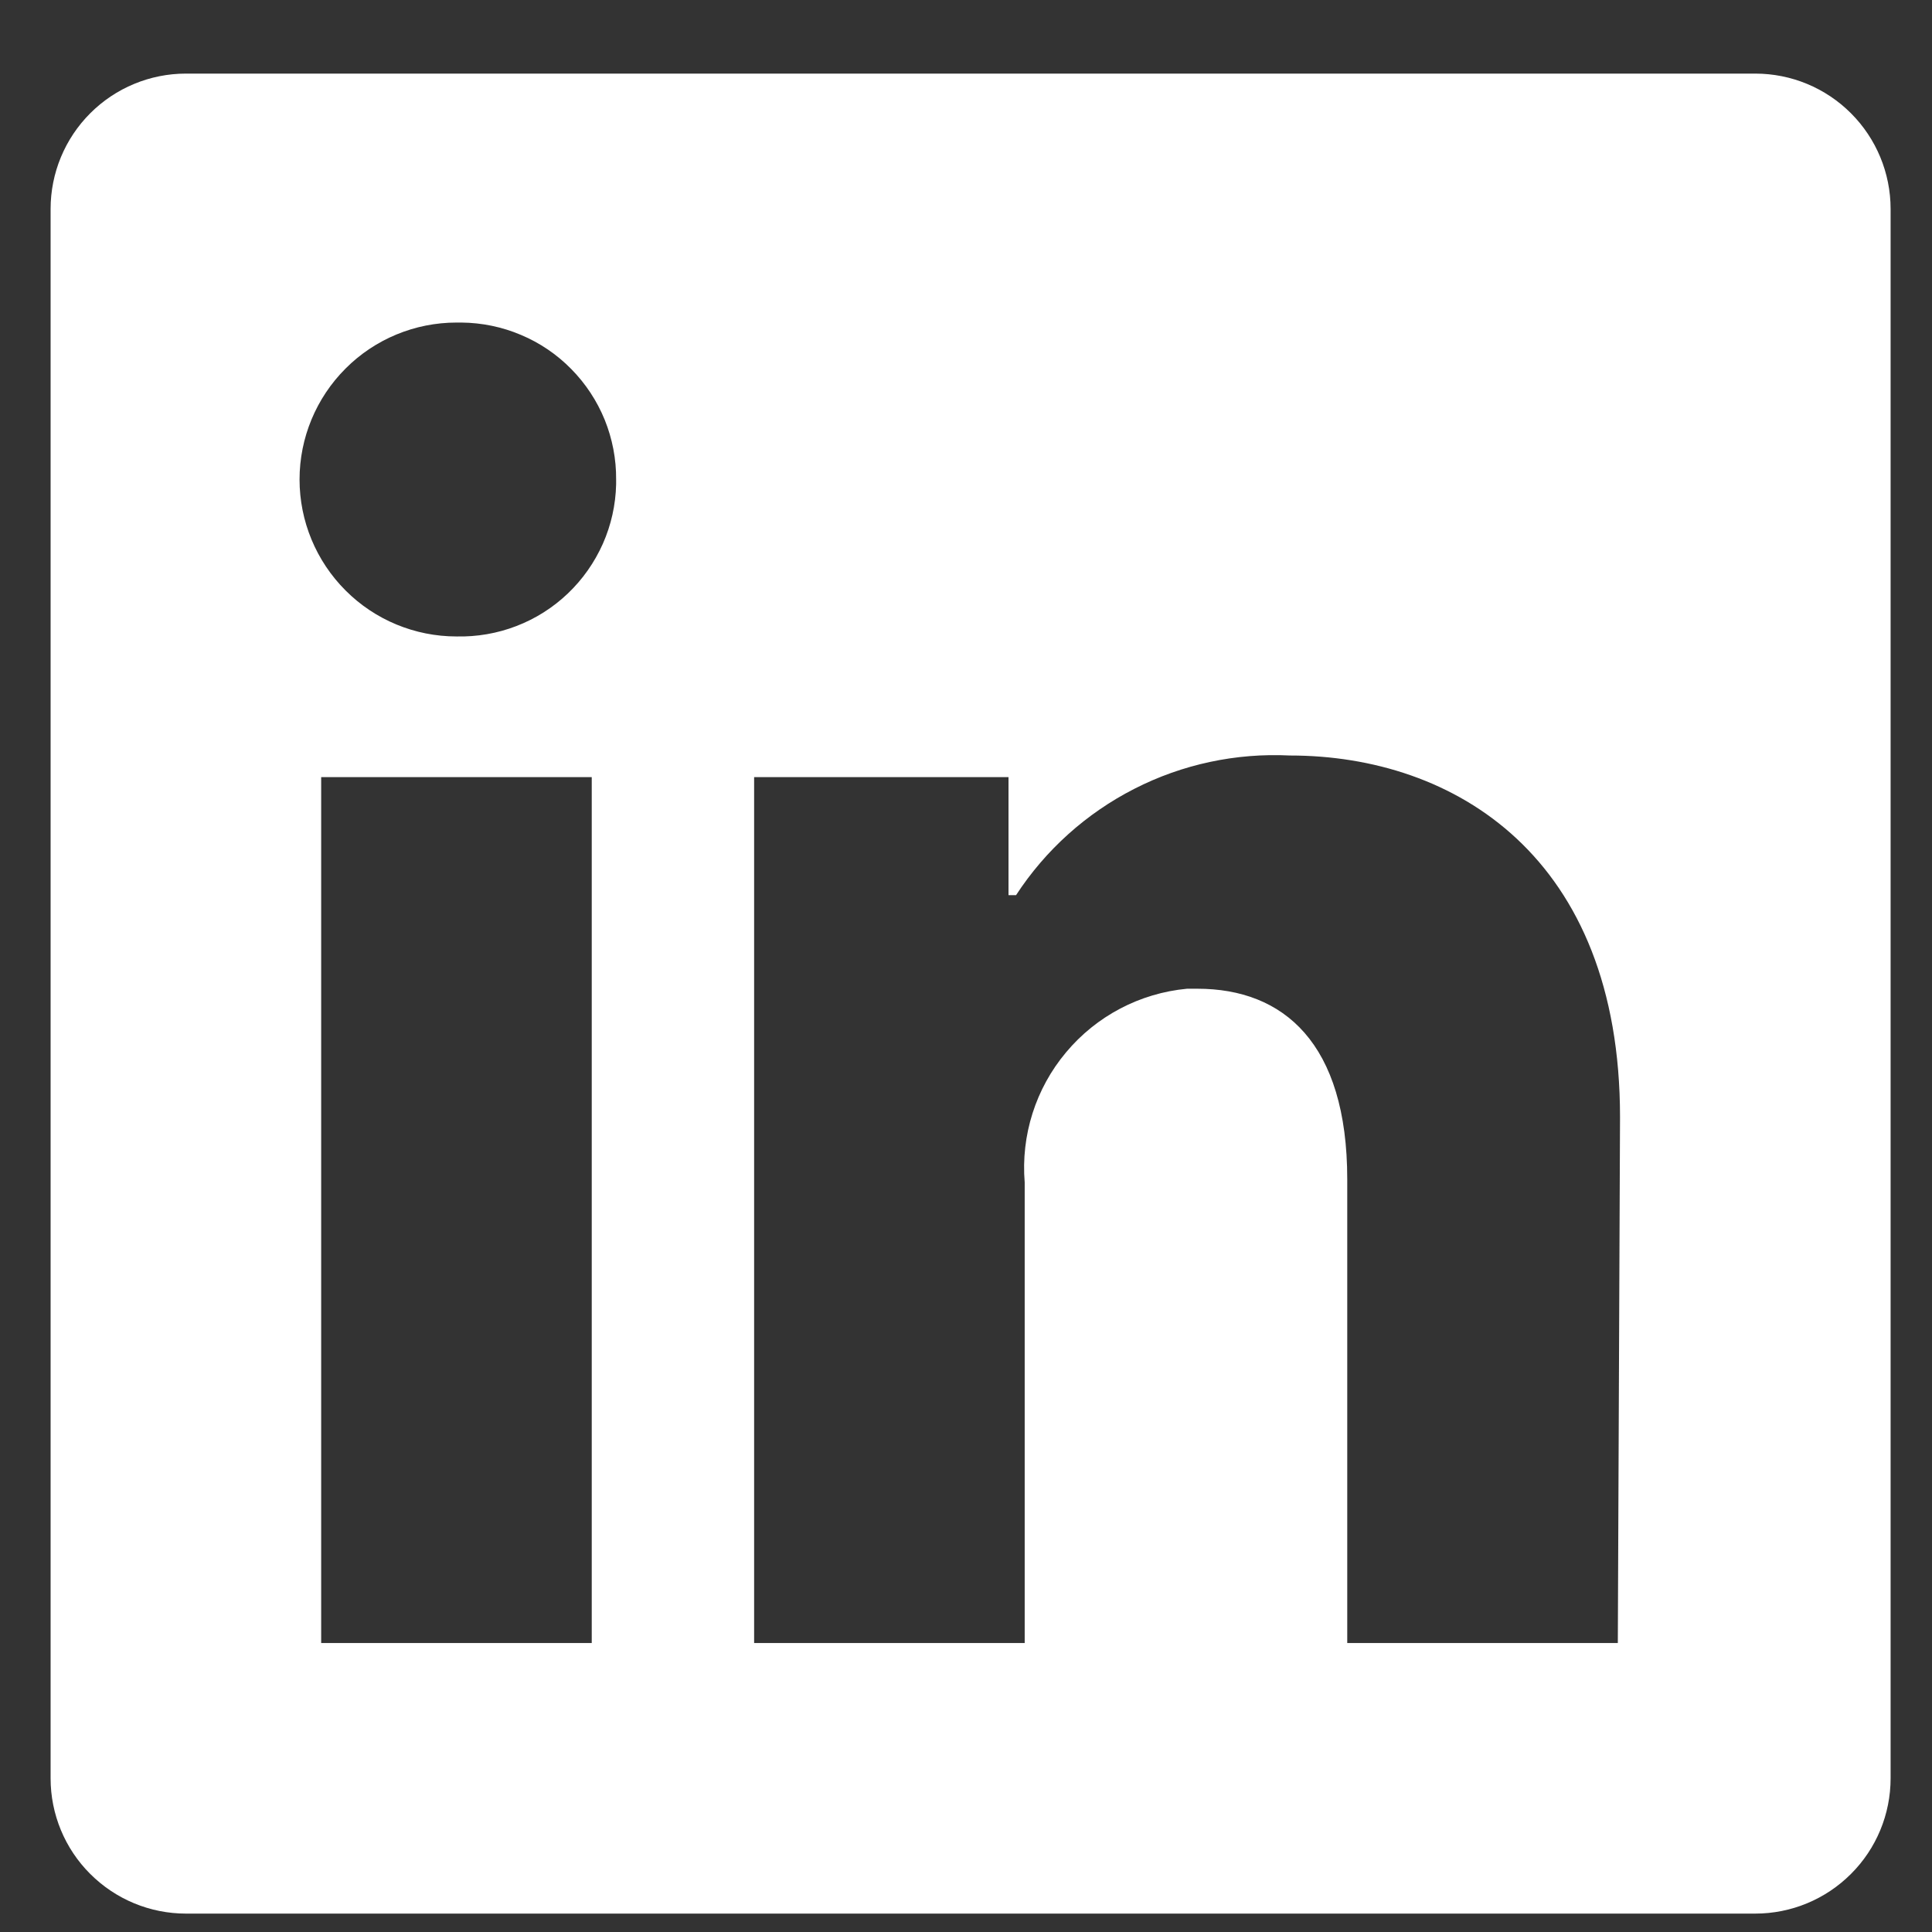 <svg width="21" height="21" viewBox="0 0 21 21" fill="none" xmlns="http://www.w3.org/2000/svg">
<rect x="0" y="0" width="21" height="21" fill="#333333" stroke="none"/>
<g id="62028bf2a112fd75474997fa_icon-linkedin.svg" clip-path="url(#clip0_17_4054)">
<path id="Vector" d="M20.55 2.271V19.33C20.55 19.72 20.395 20.094 20.119 20.369C19.843 20.645 19.47 20.8 19.079 20.8H2.021C1.631 20.8 1.257 20.645 0.981 20.369C0.705 20.094 0.55 19.72 0.55 19.33V2.271C0.55 1.881 0.705 1.507 0.981 1.231C1.257 0.955 1.631 0.8 2.021 0.8H19.079C19.47 0.8 19.843 0.955 20.119 1.231C20.395 1.507 20.55 1.881 20.55 2.271ZM6.432 8.447H3.491V17.859H6.432V8.447ZM6.697 5.212C6.699 4.99 6.656 4.769 6.573 4.563C6.489 4.357 6.365 4.169 6.209 4.011C6.053 3.852 5.867 3.726 5.662 3.64C5.457 3.553 5.237 3.508 5.015 3.506H4.962C4.509 3.506 4.075 3.686 3.756 4.006C3.436 4.326 3.256 4.76 3.256 5.212C3.256 5.664 3.436 6.098 3.756 6.418C4.075 6.738 4.509 6.918 4.962 6.918C5.184 6.923 5.406 6.885 5.613 6.805C5.821 6.725 6.011 6.605 6.172 6.451C6.333 6.298 6.462 6.114 6.553 5.91C6.643 5.707 6.692 5.487 6.697 5.265V5.212ZM17.609 12.142C17.609 9.312 15.809 8.212 14.021 8.212C13.435 8.183 12.852 8.307 12.33 8.574C11.808 8.84 11.364 9.239 11.044 9.73H10.962V8.447H8.197V17.859H11.138V12.853C11.096 12.341 11.257 11.832 11.588 11.438C11.918 11.043 12.391 10.795 12.903 10.747H13.015C13.95 10.747 14.644 11.336 14.644 12.818V17.859H17.585L17.609 12.142Z" fill="white"/>
</g>
<defs>
<clipPath id="clip0_17_4054">
<rect width="20" height="20" fill="white" transform="translate(0.55 0.8)"/>
</clipPath>
</defs>
</svg>
